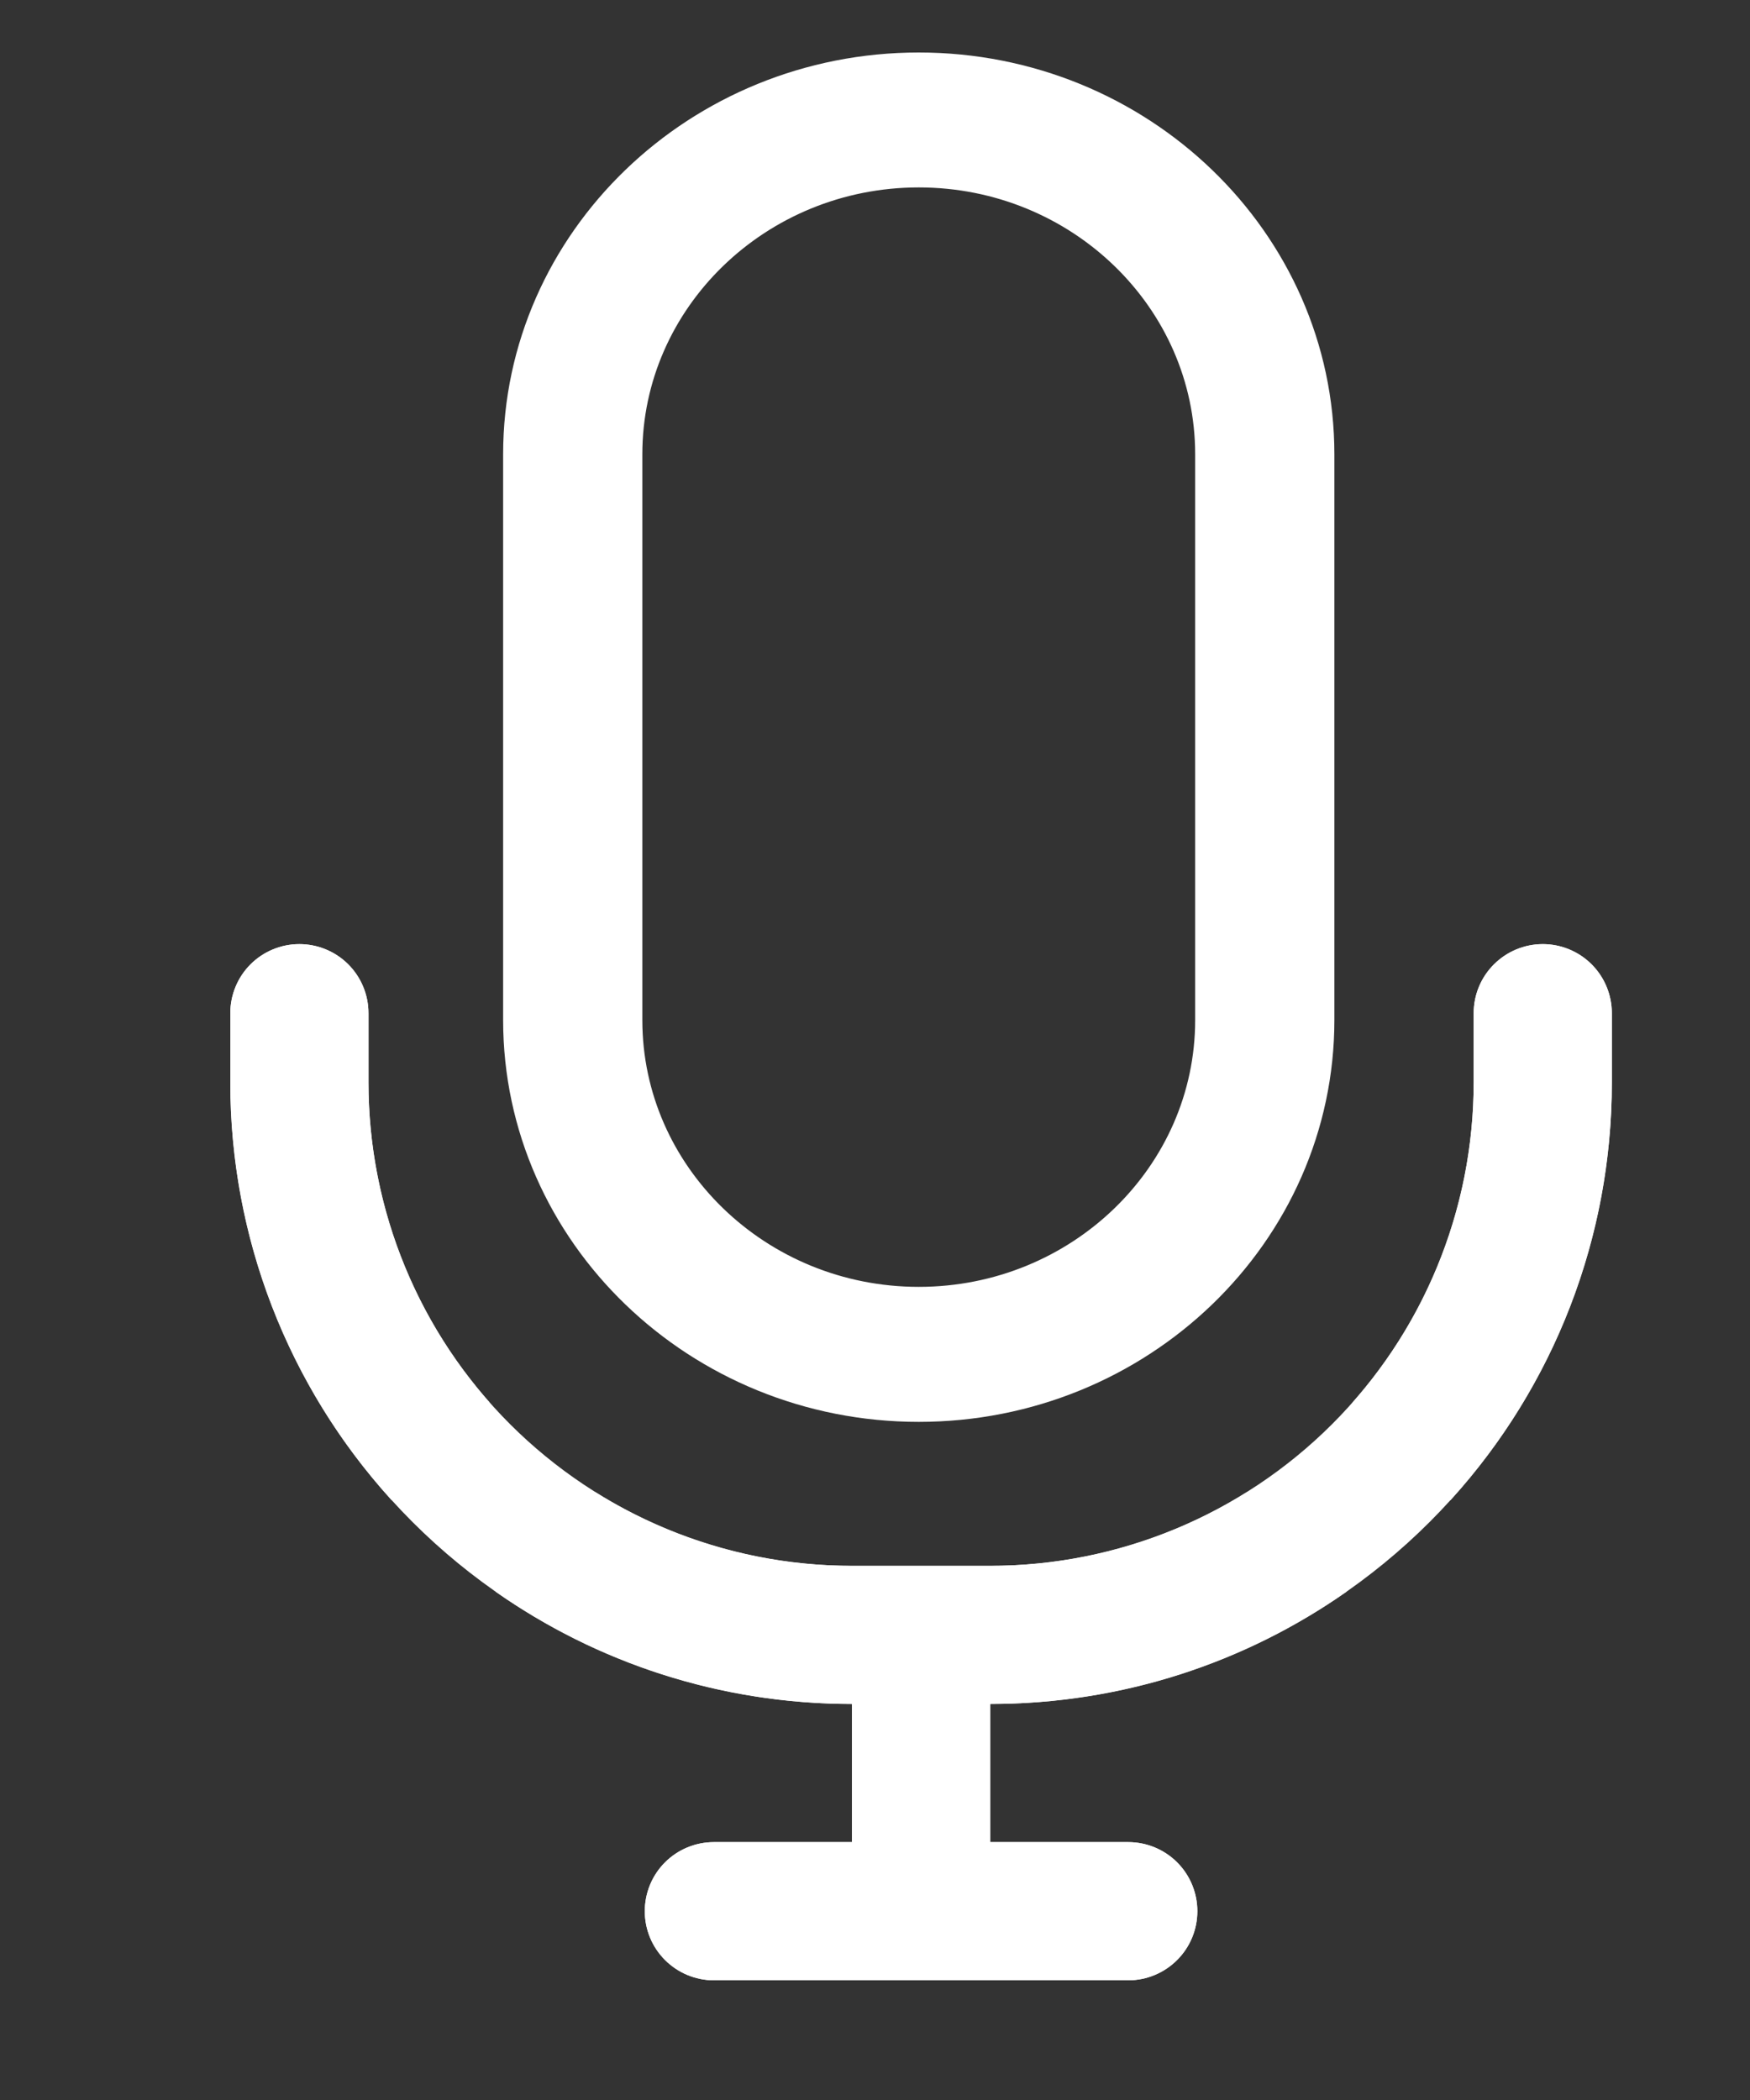 <svg width="20" height="24" viewBox="0 0 20 24" fill="none" xmlns="http://www.w3.org/2000/svg">
<rect x="0" y="0" width="20" height="24" fill="#333333" stroke="none"/>
<g clip-path="url(#clip0_702_36)">
<path d="M5.663 18.19L6.802 17.053C7.681 17.605 8.699 17.897 9.737 17.895H11.316C12.782 17.895 14.187 17.312 15.224 16.276C16.26 15.24 16.842 13.834 16.842 12.368V11.579C16.842 11.37 16.925 11.169 17.074 11.021C17.222 10.873 17.422 10.79 17.632 10.79C17.841 10.79 18.042 10.873 18.19 11.021C18.338 11.169 18.421 11.37 18.421 11.579V12.368C18.421 14.253 17.673 16.06 16.34 17.393C15.008 18.725 13.2 19.474 11.316 19.474V21.053H12.895C13.104 21.053 13.305 21.136 13.453 21.284C13.601 21.432 13.684 21.633 13.684 21.842C13.684 22.052 13.601 22.252 13.453 22.4C13.305 22.548 13.104 22.632 12.895 22.632H8.158C7.949 22.632 7.748 22.548 7.6 22.4C7.452 22.252 7.369 22.052 7.369 21.842C7.369 21.633 7.452 21.432 7.6 21.284C7.748 21.136 7.949 21.053 8.158 21.053H9.737V19.474C8.221 19.474 6.816 19 5.663 18.19ZM4.476 17.145C3.287 15.838 2.629 14.135 2.632 12.368V11.579C2.632 11.37 2.715 11.169 2.863 11.021C3.011 10.873 3.212 10.79 3.421 10.79C3.631 10.79 3.832 10.873 3.98 11.021C4.128 11.169 4.211 11.37 4.211 11.579V12.368C4.211 13.771 4.733 15.053 5.594 16.027L4.476 17.145Z" fill="white"/>
<path d="M15.39 18.19L14.251 17.053C13.372 17.605 12.354 17.897 11.316 17.895H9.737C8.271 17.895 6.866 17.312 5.829 16.276C4.793 15.24 4.211 13.834 4.211 12.368V11.579C4.211 11.37 4.128 11.169 3.98 11.021C3.832 10.873 3.631 10.79 3.421 10.79C3.212 10.79 3.011 10.873 2.863 11.021C2.715 11.169 2.632 11.37 2.632 11.579V12.368C2.632 14.253 3.38 16.06 4.713 17.393C6.045 18.725 7.853 19.474 9.737 19.474V21.053H8.158C7.949 21.053 7.748 21.136 7.6 21.284C7.452 21.432 7.369 21.633 7.369 21.842C7.369 22.052 7.452 22.252 7.6 22.4C7.748 22.548 7.949 22.632 8.158 22.632H12.895C13.104 22.632 13.305 22.548 13.453 22.4C13.601 22.252 13.684 22.052 13.684 21.842C13.684 21.633 13.601 21.432 13.453 21.284C13.305 21.136 13.104 21.053 12.895 21.053H11.316V19.474C12.832 19.474 14.237 19 15.39 18.19ZM16.577 17.145C17.766 15.838 18.424 14.135 18.421 12.368V11.579C18.421 11.37 18.338 11.169 18.19 11.021C18.042 10.873 17.841 10.79 17.632 10.79C17.422 10.79 17.222 10.873 17.074 11.021C16.925 11.169 16.842 11.37 16.842 11.579V12.368C16.842 13.771 16.32 15.053 15.459 16.027L16.577 17.145Z" fill="white"/>
<path d="M10.5 15.85C12.899 15.85 14.85 13.97 14.85 11.658V5.192C14.85 2.881 12.899 1 10.5 1C8.102 1 6.15 2.881 6.15 5.192V11.658C6.15 13.97 8.102 15.85 10.5 15.85ZM6.941 5.192C6.941 3.29 8.538 1.742 10.5 1.742C12.463 1.742 14.059 3.29 14.059 5.192V11.658C14.059 13.56 12.463 15.107 10.5 15.107C8.538 15.107 6.941 13.56 6.941 11.658V5.192Z" fill="white" stroke="white" stroke-width="0.8"/>
</g>
<defs>
<clipPath id="clip0_702_36">
<rect width="20" height="23.158" fill="white"/>
</clipPath>
</defs>
</svg>
